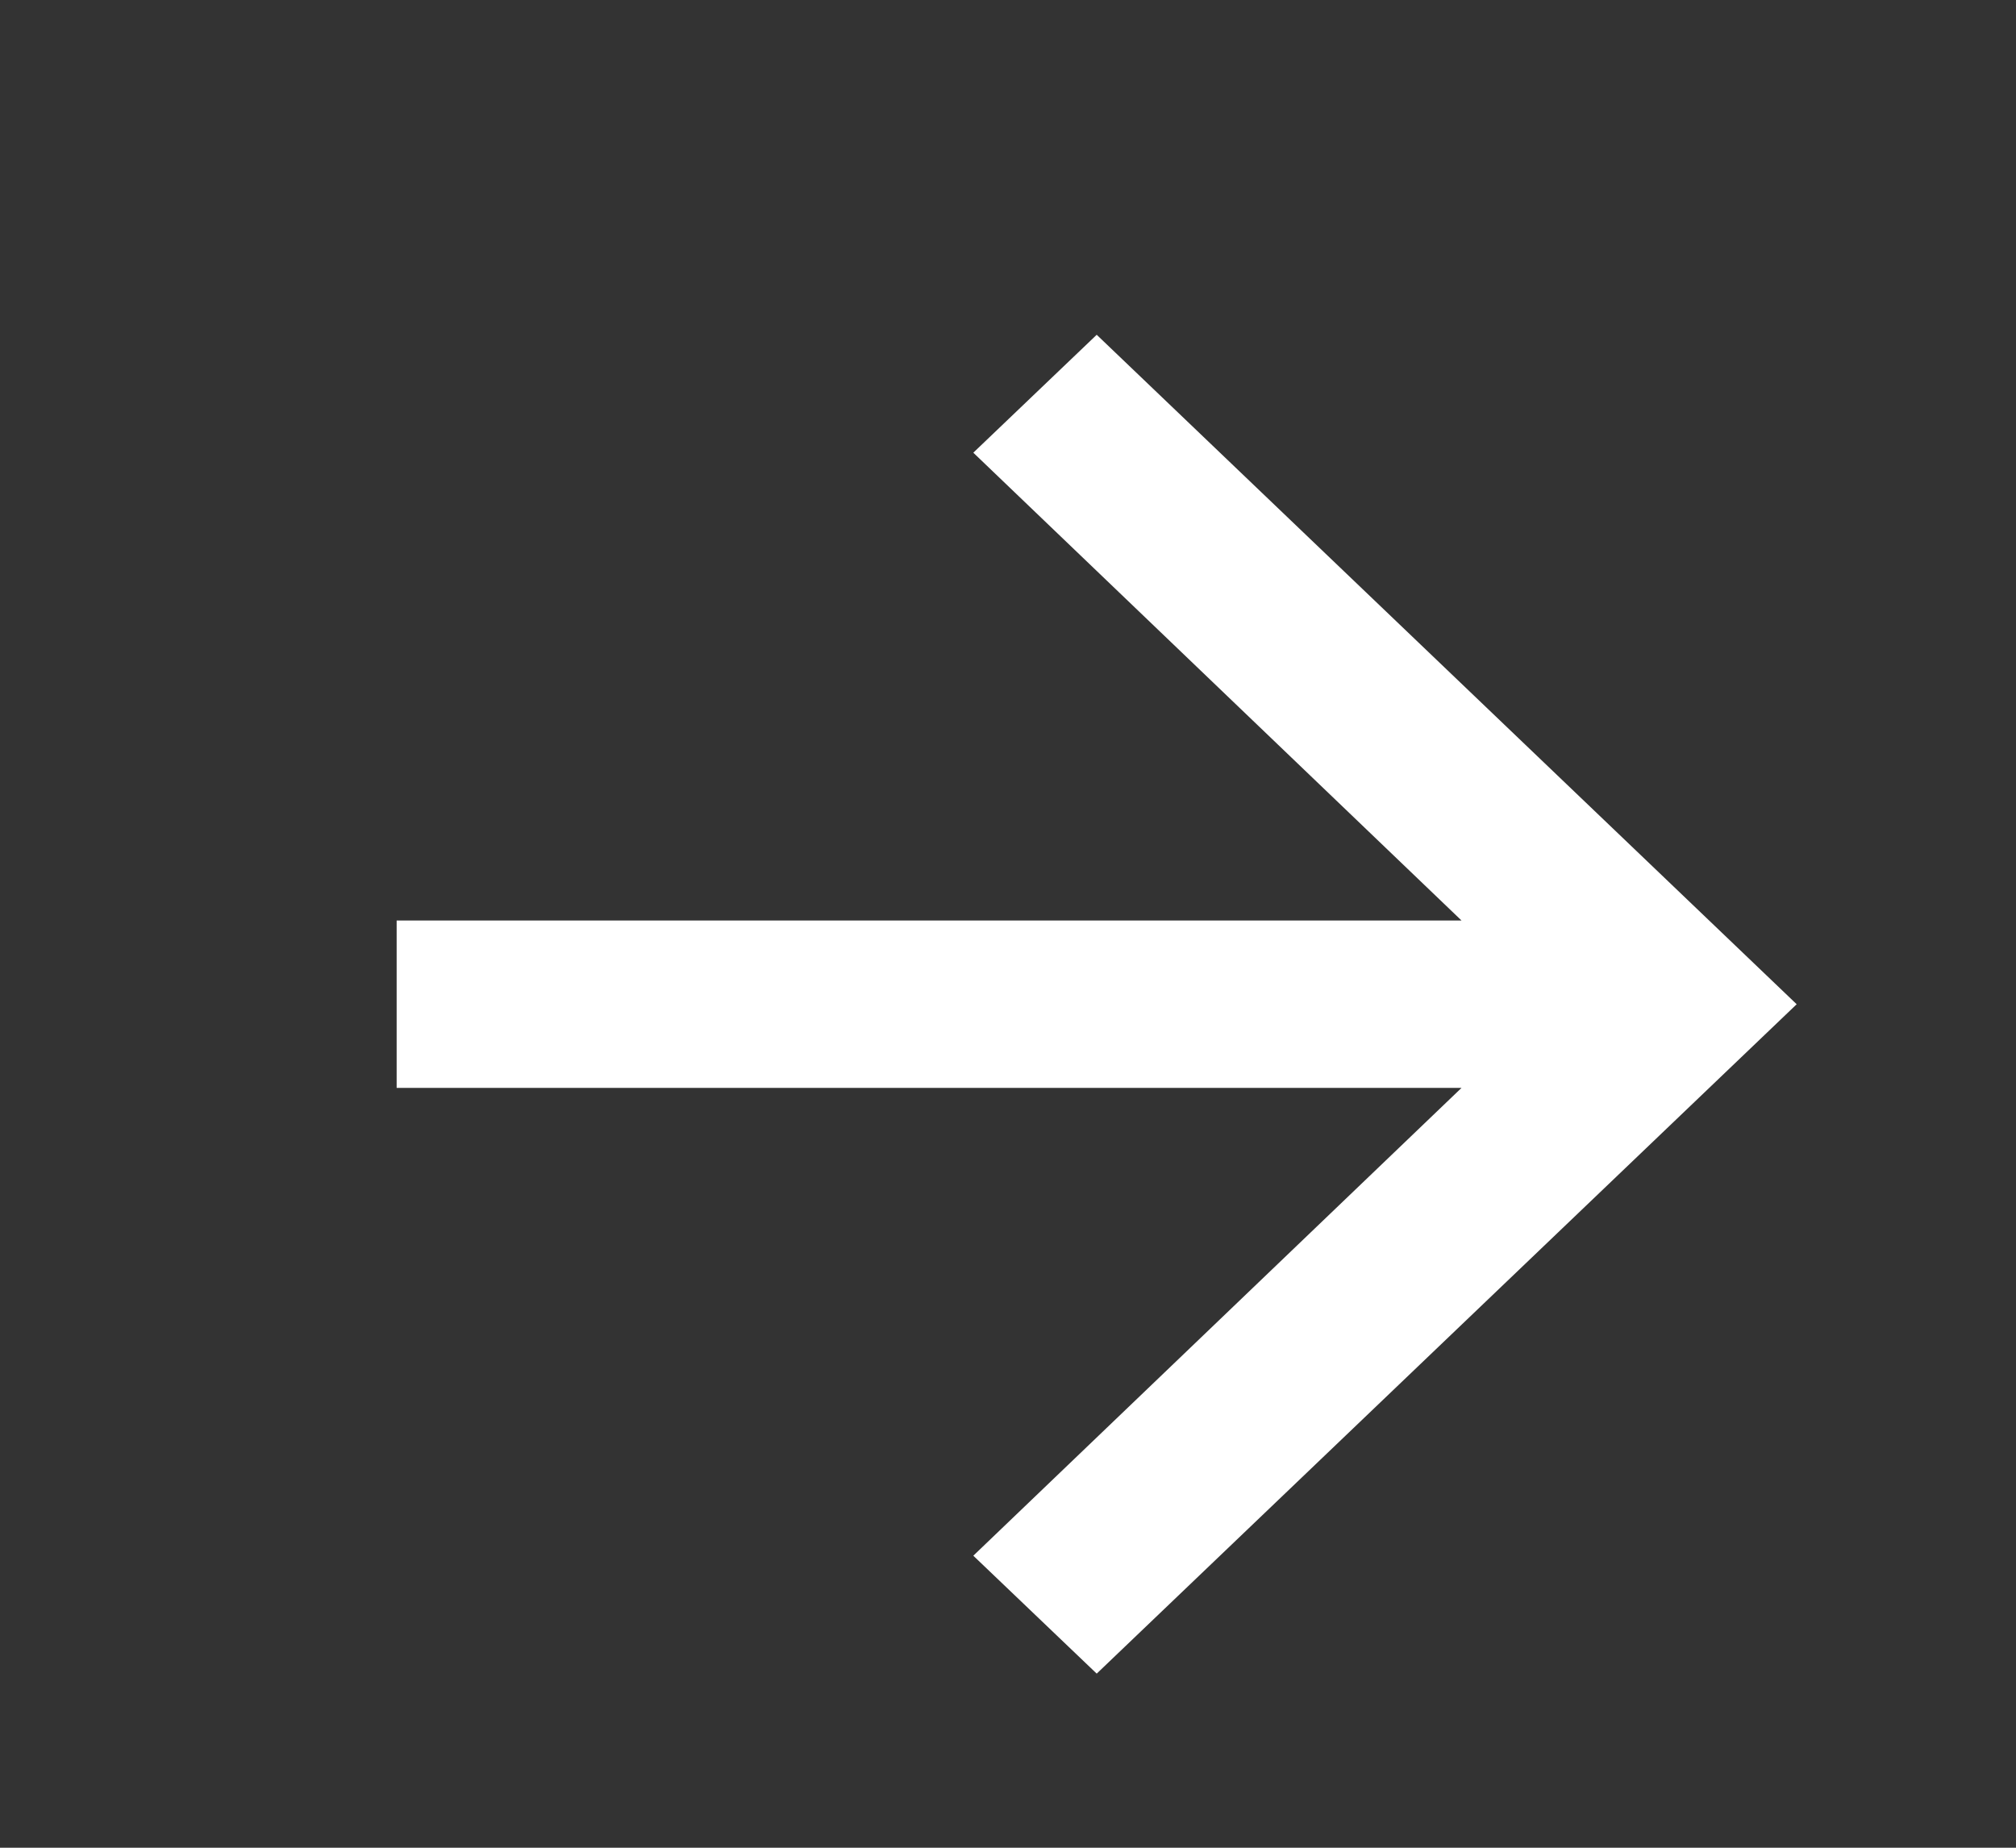 <svg width="24" height="22" viewBox="0 0 24 22" fill="none" xmlns="http://www.w3.org/2000/svg">
<rect x="0" y="0" width="24" height="22" fill="#333333" stroke="none"/>
<g clip-path="url(#clip0_37_98)">
<path d="M13.056 3.986L11.587 5.39L17.399 10.96H4.722V12.953H17.399L11.587 18.523L13.056 19.927L21.389 11.957L13.056 3.986Z" fill="white"/>
</g>
<defs>
<clipPath id="clip0_37_98">
<rect width="25" height="23.913" fill="white" transform="translate(0.556)"/>
</clipPath>
</defs>
</svg>

